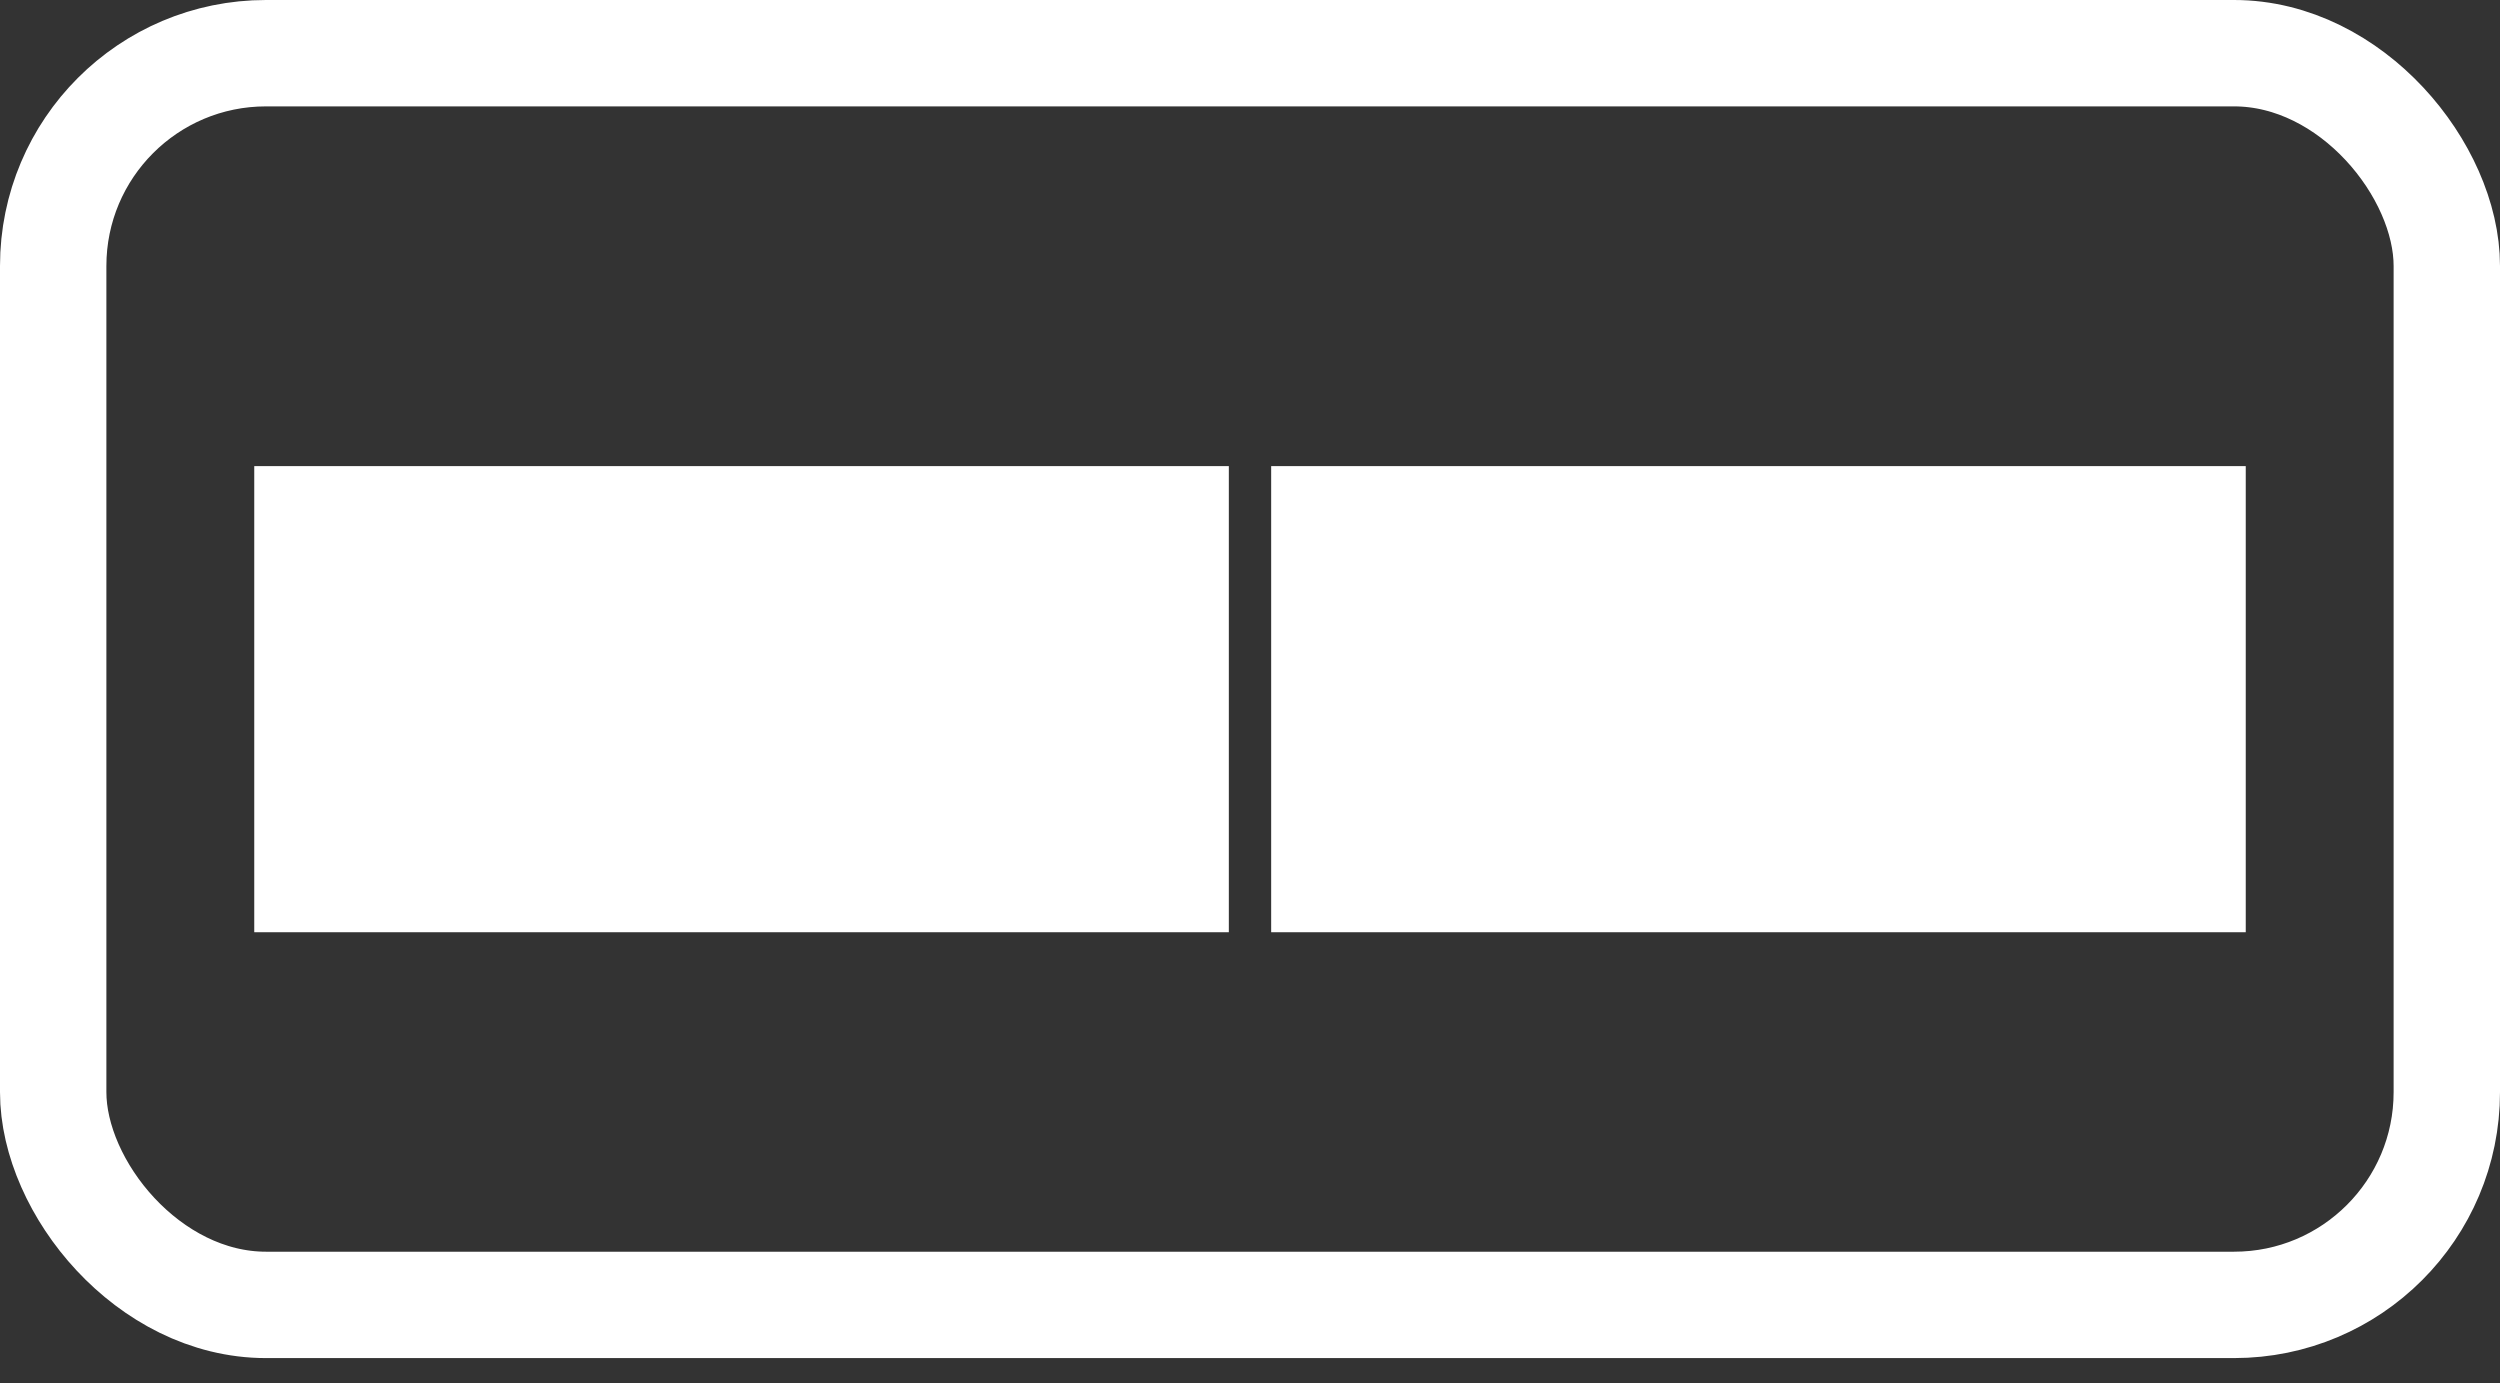<svg width="47" height="26" viewBox="0 0 47 26" fill="none" xmlns="http://www.w3.org/2000/svg">
<rect x="0" y="0" width="47" height="26" fill="#333333" stroke="none"/>
<rect x="1" y="1" width="45" height="23.532" rx="4" stroke="white" stroke-width="2"/>
<rect x="4.78" y="8.763" width="18.322" height="8.763" fill="white"/>
<rect x="23.898" y="8.763" width="18.322" height="8.763" fill="white"/>
</svg>
